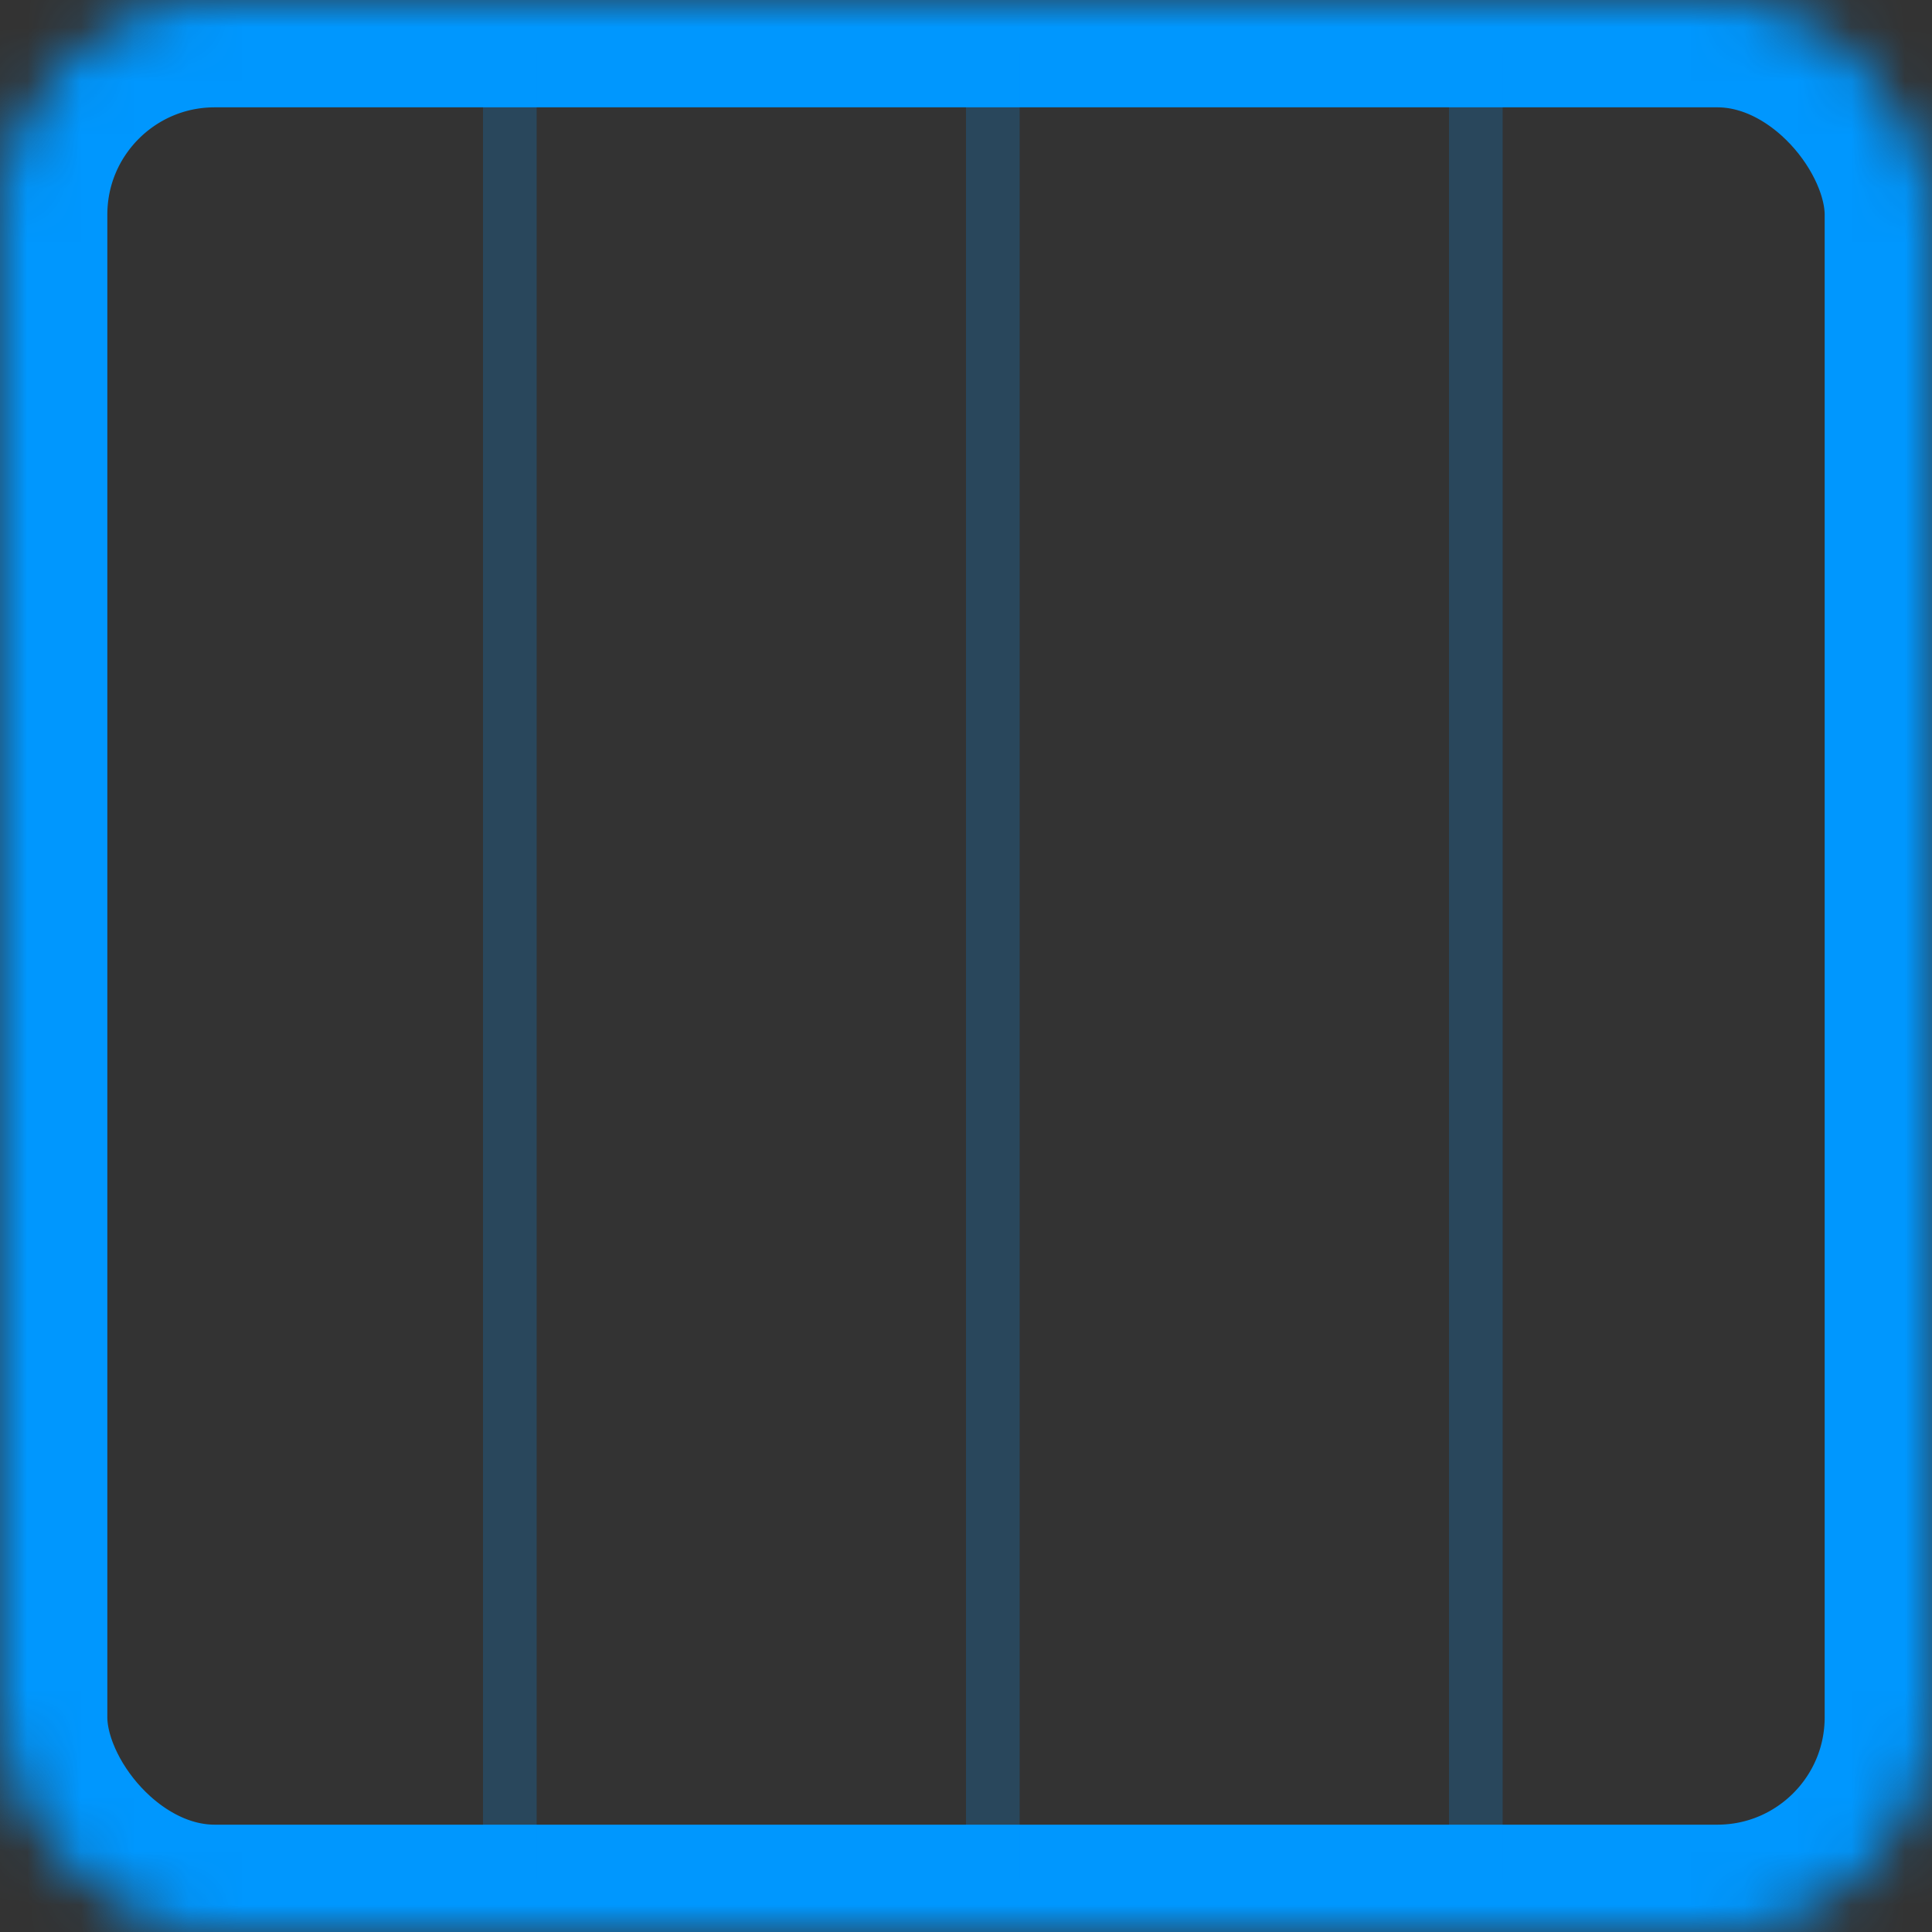 <?xml version="1.0" encoding="UTF-8"?>
<svg width="36px" height="36px" viewBox="0 0 36 36" version="1.1" xmlns="http://www.w3.org/2000/svg" xmlns:xlink="http://www.w3.org/1999/xlink">
    <rect x="0" y="0" width="36" height="36" fill="#333333" stroke="none"/>
    <!-- Generator: Sketch 41.1 (35376) - http://www.bohemiancoding.com/sketch -->
    <title>scheduling-framework</title>
    <desc>Created with Sketch.</desc>
    <defs>
        <rect id="path-1" x="0" y="0" width="36" height="36" rx="4"></rect>
        <mask id="mask-2" maskContentUnits="userSpaceOnUse" maskUnits="objectBoundingBox" x="0" y="0" width="36" height="36" fill="white">
            <use xlink:href="#path-1"></use>
        </mask>
        <rect id="path-3" x="18" y="7" width="18" height="6" rx="1"></rect>
        <mask id="mask-4" maskContentUnits="userSpaceOnUse" maskUnits="objectBoundingBox" x="0" y="0" width="18" height="6" fill="white">
            <use xlink:href="#path-3"></use>
        </mask>
        <rect id="path-5" x="9" y="15" width="18" height="6" rx="1"></rect>
        <mask id="mask-6" maskContentUnits="userSpaceOnUse" maskUnits="objectBoundingBox" x="0" y="0" width="18" height="6" fill="white">
            <use xlink:href="#path-5"></use>
        </mask>
        <rect id="path-7" x="0" y="23" width="18" height="6" rx="1"></rect>
        <mask id="mask-8" maskContentUnits="userSpaceOnUse" maskUnits="objectBoundingBox" x="0" y="0" width="18" height="6" fill="white">
            <use xlink:href="#path-7"></use>
        </mask>
    </defs>
    <g id="Page-1" stroke="none" stroke-width="1" fill="none" fill-rule="evenodd">
        <g id="main---v2" transform="translate(-156, -877)" stroke="#0097FE">
            <g id="scheduling-framework" transform="translate(156, 877)">
                <use id="Rectangle-4-Copy-2" mask="url(#mask-2)" stroke-width="4" xlink:href="#path-1"></use>
                <path d="M9.5,1.5 L9.5,34.5" id="Line" stroke-linecap="square" opacity="0.2"></path>
                <path d="M18.5,1.5 L18.5,34.5" id="Line-Copy-11" stroke-linecap="square" opacity="0.2"></path>
                <path d="M27.5,1.5 L27.5,34.5" id="Line-Copy-12" stroke-linecap="square" opacity="0.2"></path>
                <use id="Rectangle-4-Copy-6" mask="url(#mask-4)" stroke-width="4" fill="#FFFFFF" xlink:href="#path-3"></use>
                <use id="Rectangle-4-Copy-7" mask="url(#mask-6)" stroke-width="4" fill="#FFFFFF" xlink:href="#path-5"></use>
                <use id="Rectangle-4-Copy-8" mask="url(#mask-8)" stroke-width="4" fill="#FFFFFF" xlink:href="#path-7"></use>
            </g>
        </g>
    </g>
</svg>